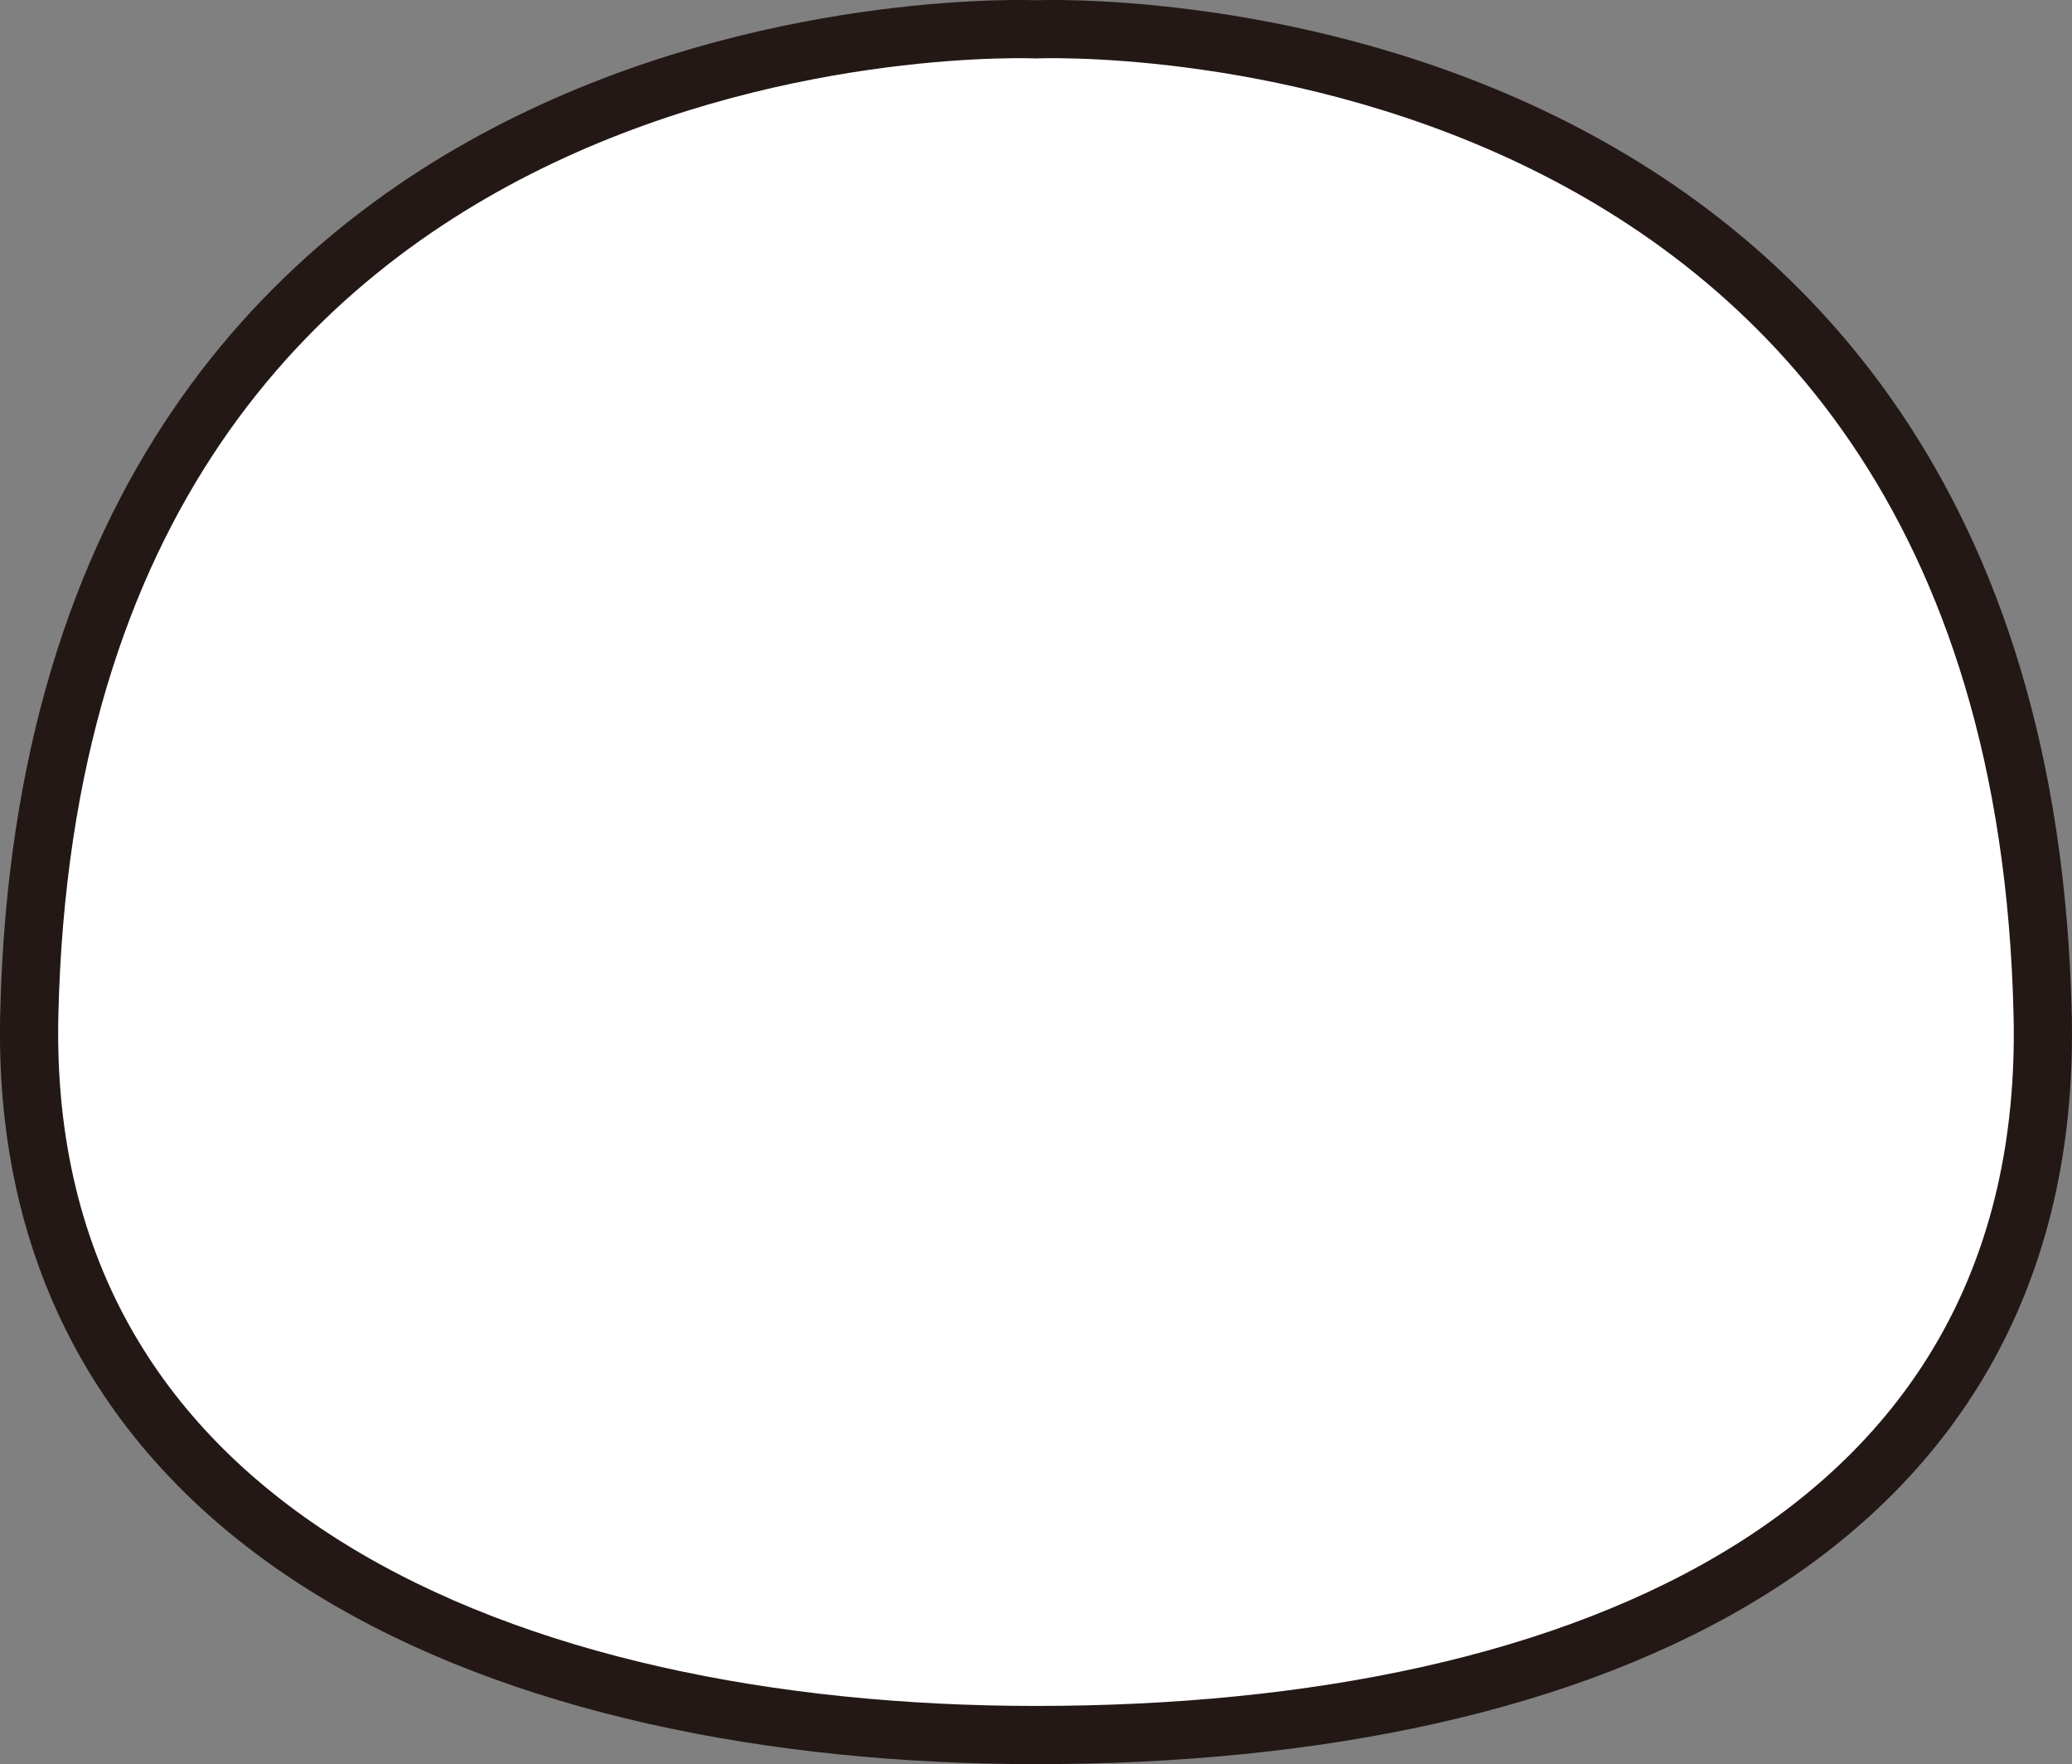 <svg id="hair_0012" xmlns="http://www.w3.org/2000/svg" viewBox="0 0 304.47 259.19">
  <rect x="0" y="0" width="304.47" height="259.19" fill="#808080" stroke="none"/>
  <title>hair_0012_back</title>
  <path id="hair_0012_back" d="M364.19,165.92C360.76,14.76,216.26,21.08,216.26,21.08S71.76,14.76,68.33,165.92c-1.72,76,70.41,105.76,147.93,105.76C297.7,271.68,365.91,241.9,364.19,165.92Z" transform="translate(-64.03 -16.77)" fill="#fff" stroke="#231815" stroke-linecap="round" stroke-linejoin="round" stroke-width="8.55"/>
</svg>
